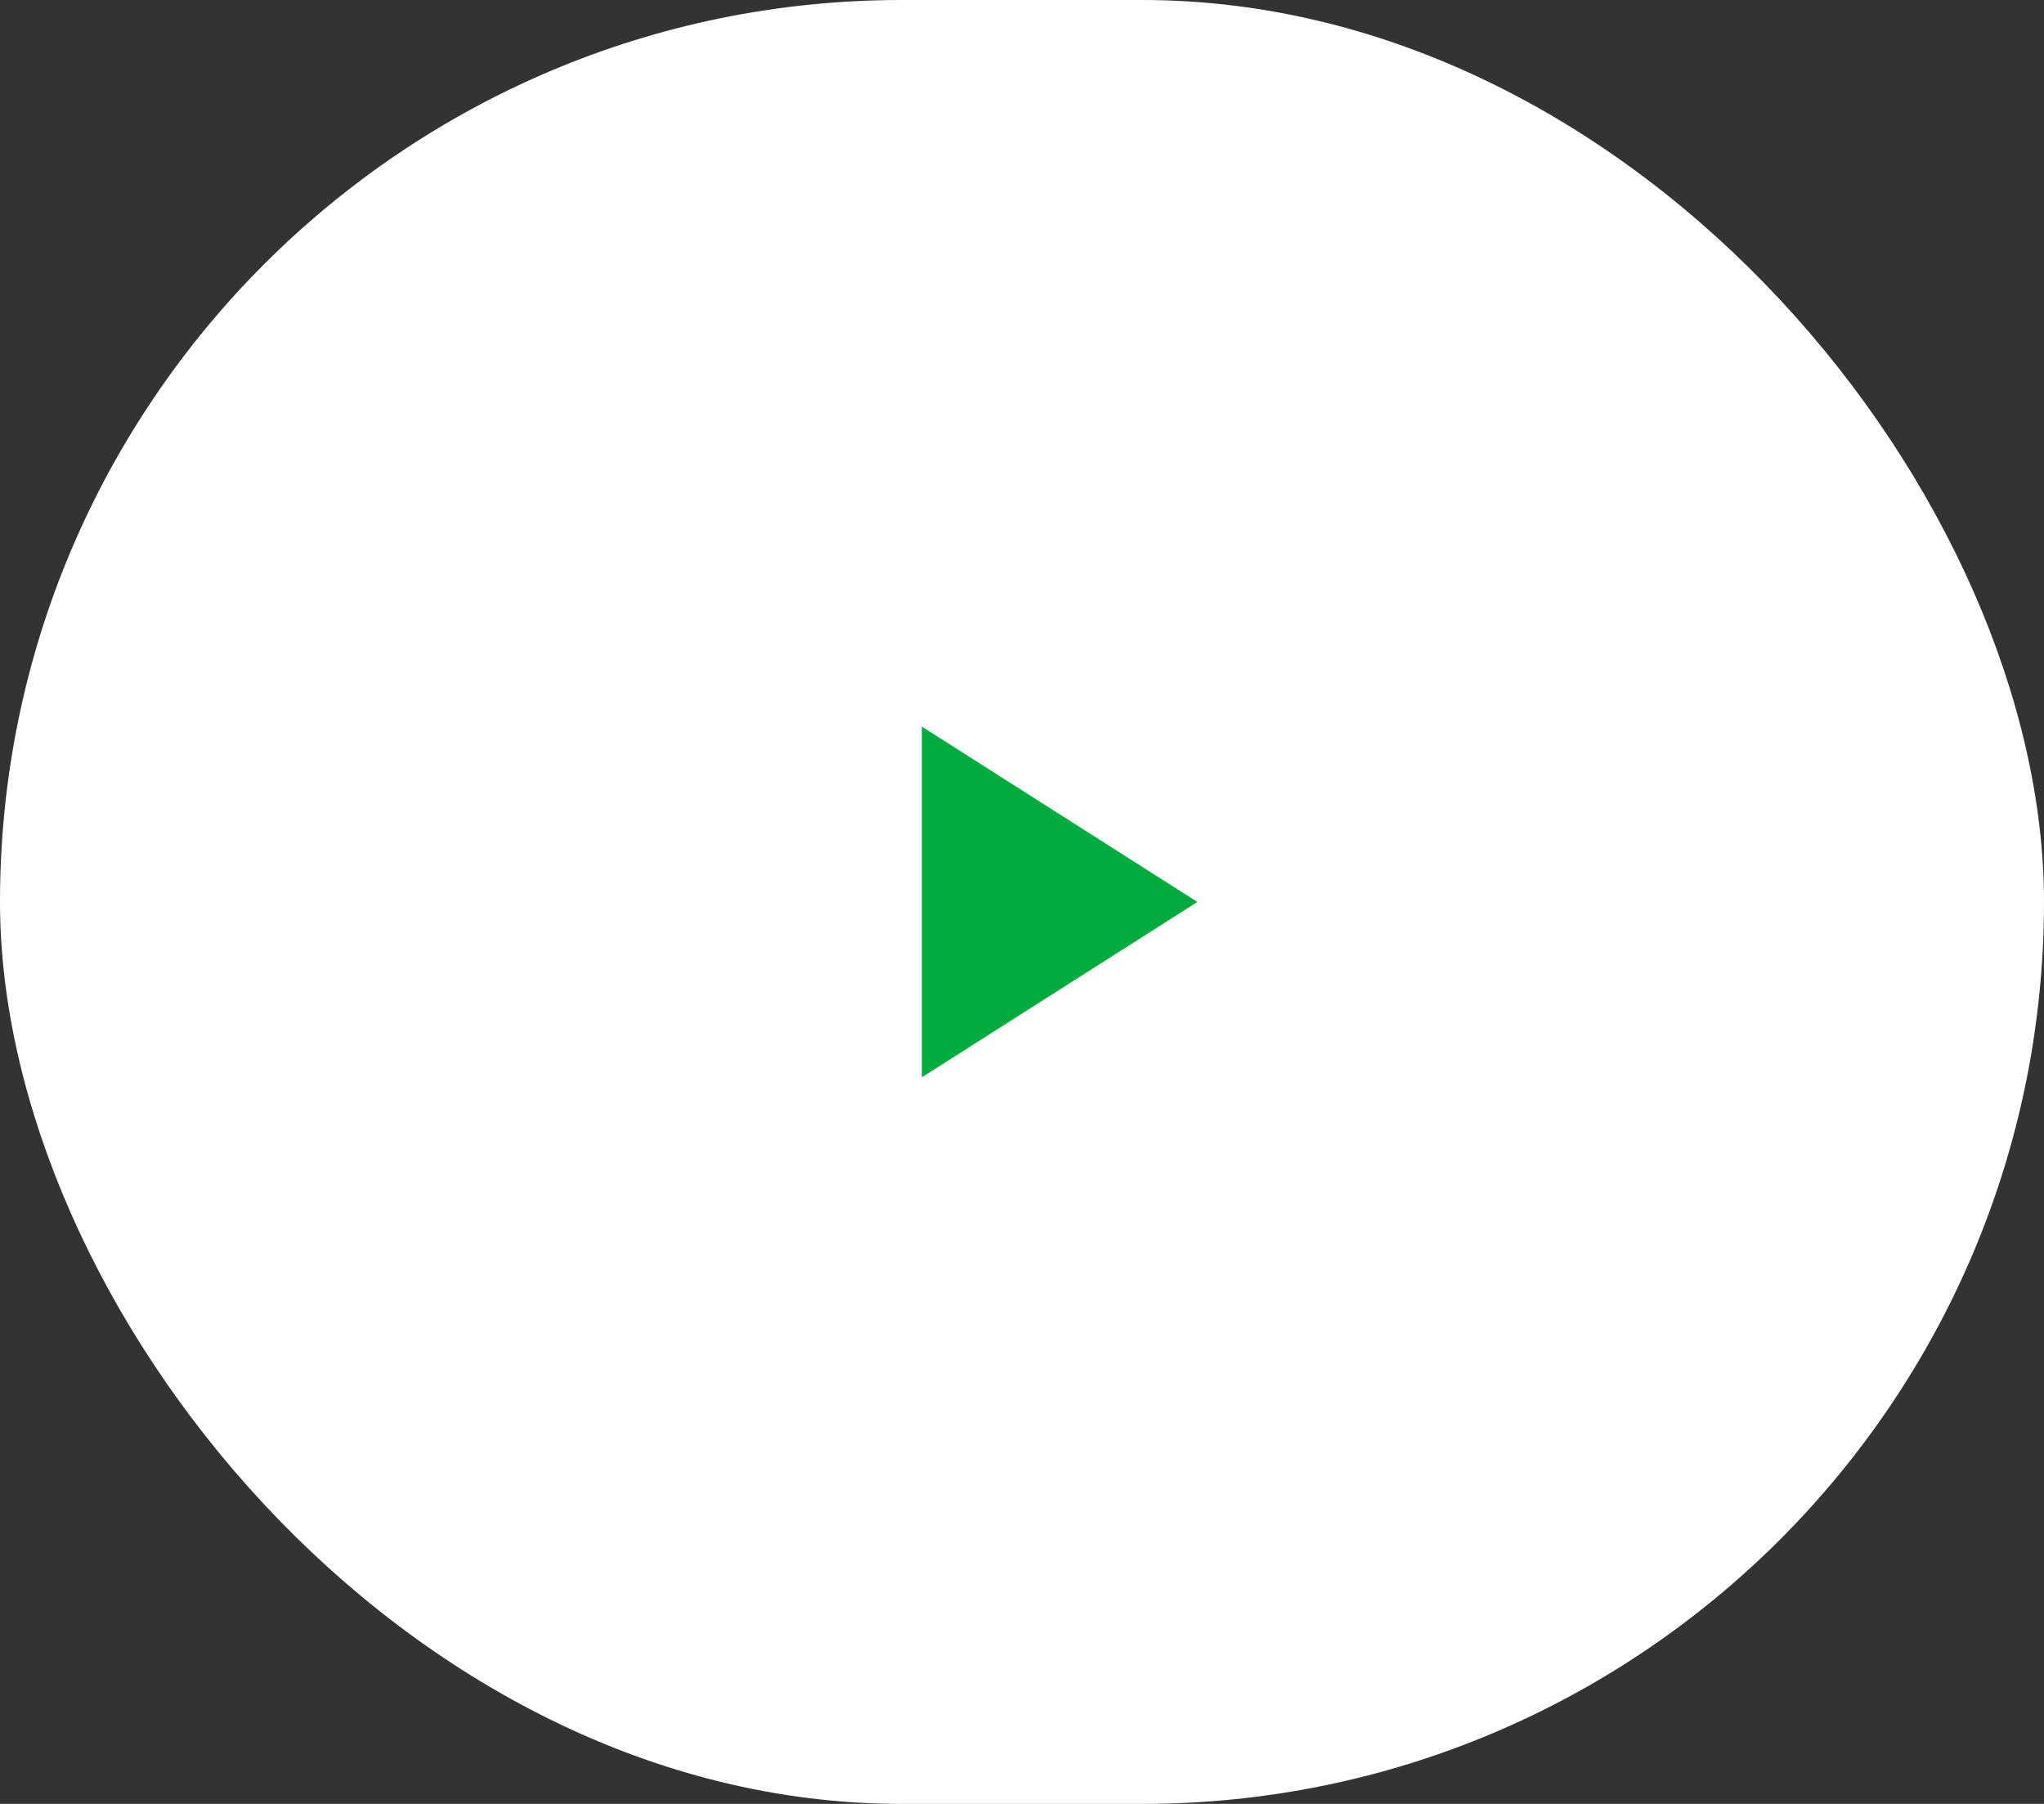 <svg width="68" height="60" viewBox="0 0 68 60" fill="none" xmlns="http://www.w3.org/2000/svg">
<rect x="0" y="0" width="68" height="60" fill="#333333" stroke="none"/>
<rect width="68" height="60" rx="30" fill="white"/>
<path d="M30.667 24.167V35.833L39.834 30L30.667 24.167Z" fill="#00AC3E"/>
</svg>
